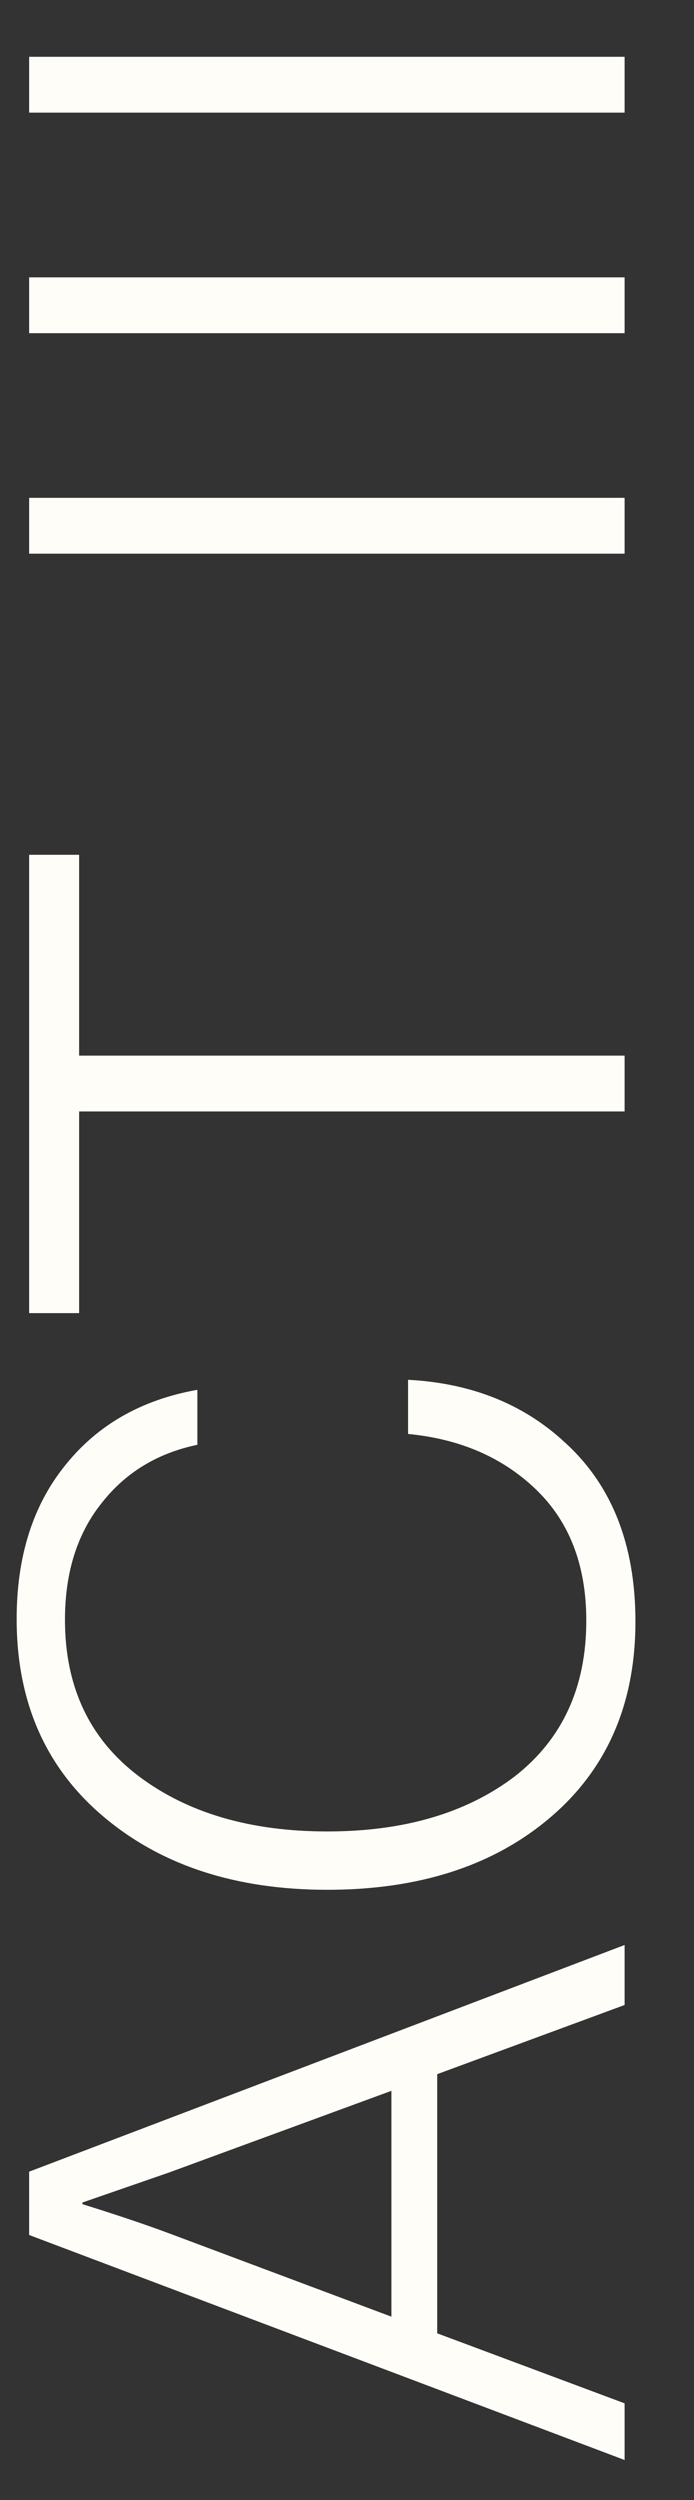 <svg width="10" height="36" viewBox="0 0 10 36" fill="none" xmlns="http://www.w3.org/2000/svg">
<rect x="0" y="0" width="10" height="36" fill="#333333" stroke="none"/>
<path d="M9 35.424L0.42 32.184L0.42 31.272L9 28.008L9 28.872L6.3 29.868L6.3 33.6L9 34.608L9 35.424ZM5.64 33.36L5.64 30.108L2.436 31.284L1.188 31.716L1.188 31.74C1.676 31.892 2.092 32.032 2.436 32.16L5.64 33.36Z" fill="#FFFDF8"/>
<path d="M9.156 23.349C9.156 24.533 8.748 25.473 7.932 26.169C7.116 26.865 6.044 27.213 4.716 27.213C3.396 27.213 2.32 26.861 1.488 26.157C0.656 25.453 0.24 24.505 0.24 23.313C0.24 22.417 0.472 21.681 0.936 21.105C1.4 20.521 2.036 20.157 2.844 20.013L2.844 20.805C2.268 20.925 1.808 21.205 1.464 21.645C1.112 22.085 0.936 22.645 0.936 23.325C0.936 24.293 1.292 25.045 2.004 25.581C2.708 26.109 3.612 26.373 4.716 26.373C5.82 26.373 6.72 26.109 7.416 25.581C8.104 25.045 8.448 24.297 8.448 23.337C8.448 22.545 8.208 21.917 7.728 21.453C7.248 20.989 6.632 20.721 5.88 20.649L5.88 19.869C6.784 19.917 7.532 20.213 8.124 20.757C8.812 21.373 9.156 22.237 9.156 23.349Z" fill="#FFFDF8"/>
<path d="M9 16.005L1.14 16.005L1.14 18.909L0.42 18.909L0.42 12.309L1.14 12.309L1.14 15.201L9 15.201L9 16.005Z" fill="#FFFDF8"/>
<path d="M9 7.973L0.42 7.973L0.42 7.169L9 7.169L9 7.973Z" fill="#FFFDF8"/>
<path d="M9 4.798L0.42 4.798L0.42 3.994L9 3.994L9 4.798Z" fill="#FFFDF8"/>
<path d="M9 1.622L0.42 1.622L0.42 0.818L9 0.818L9 1.622Z" fill="#FFFDF8"/>
</svg>
